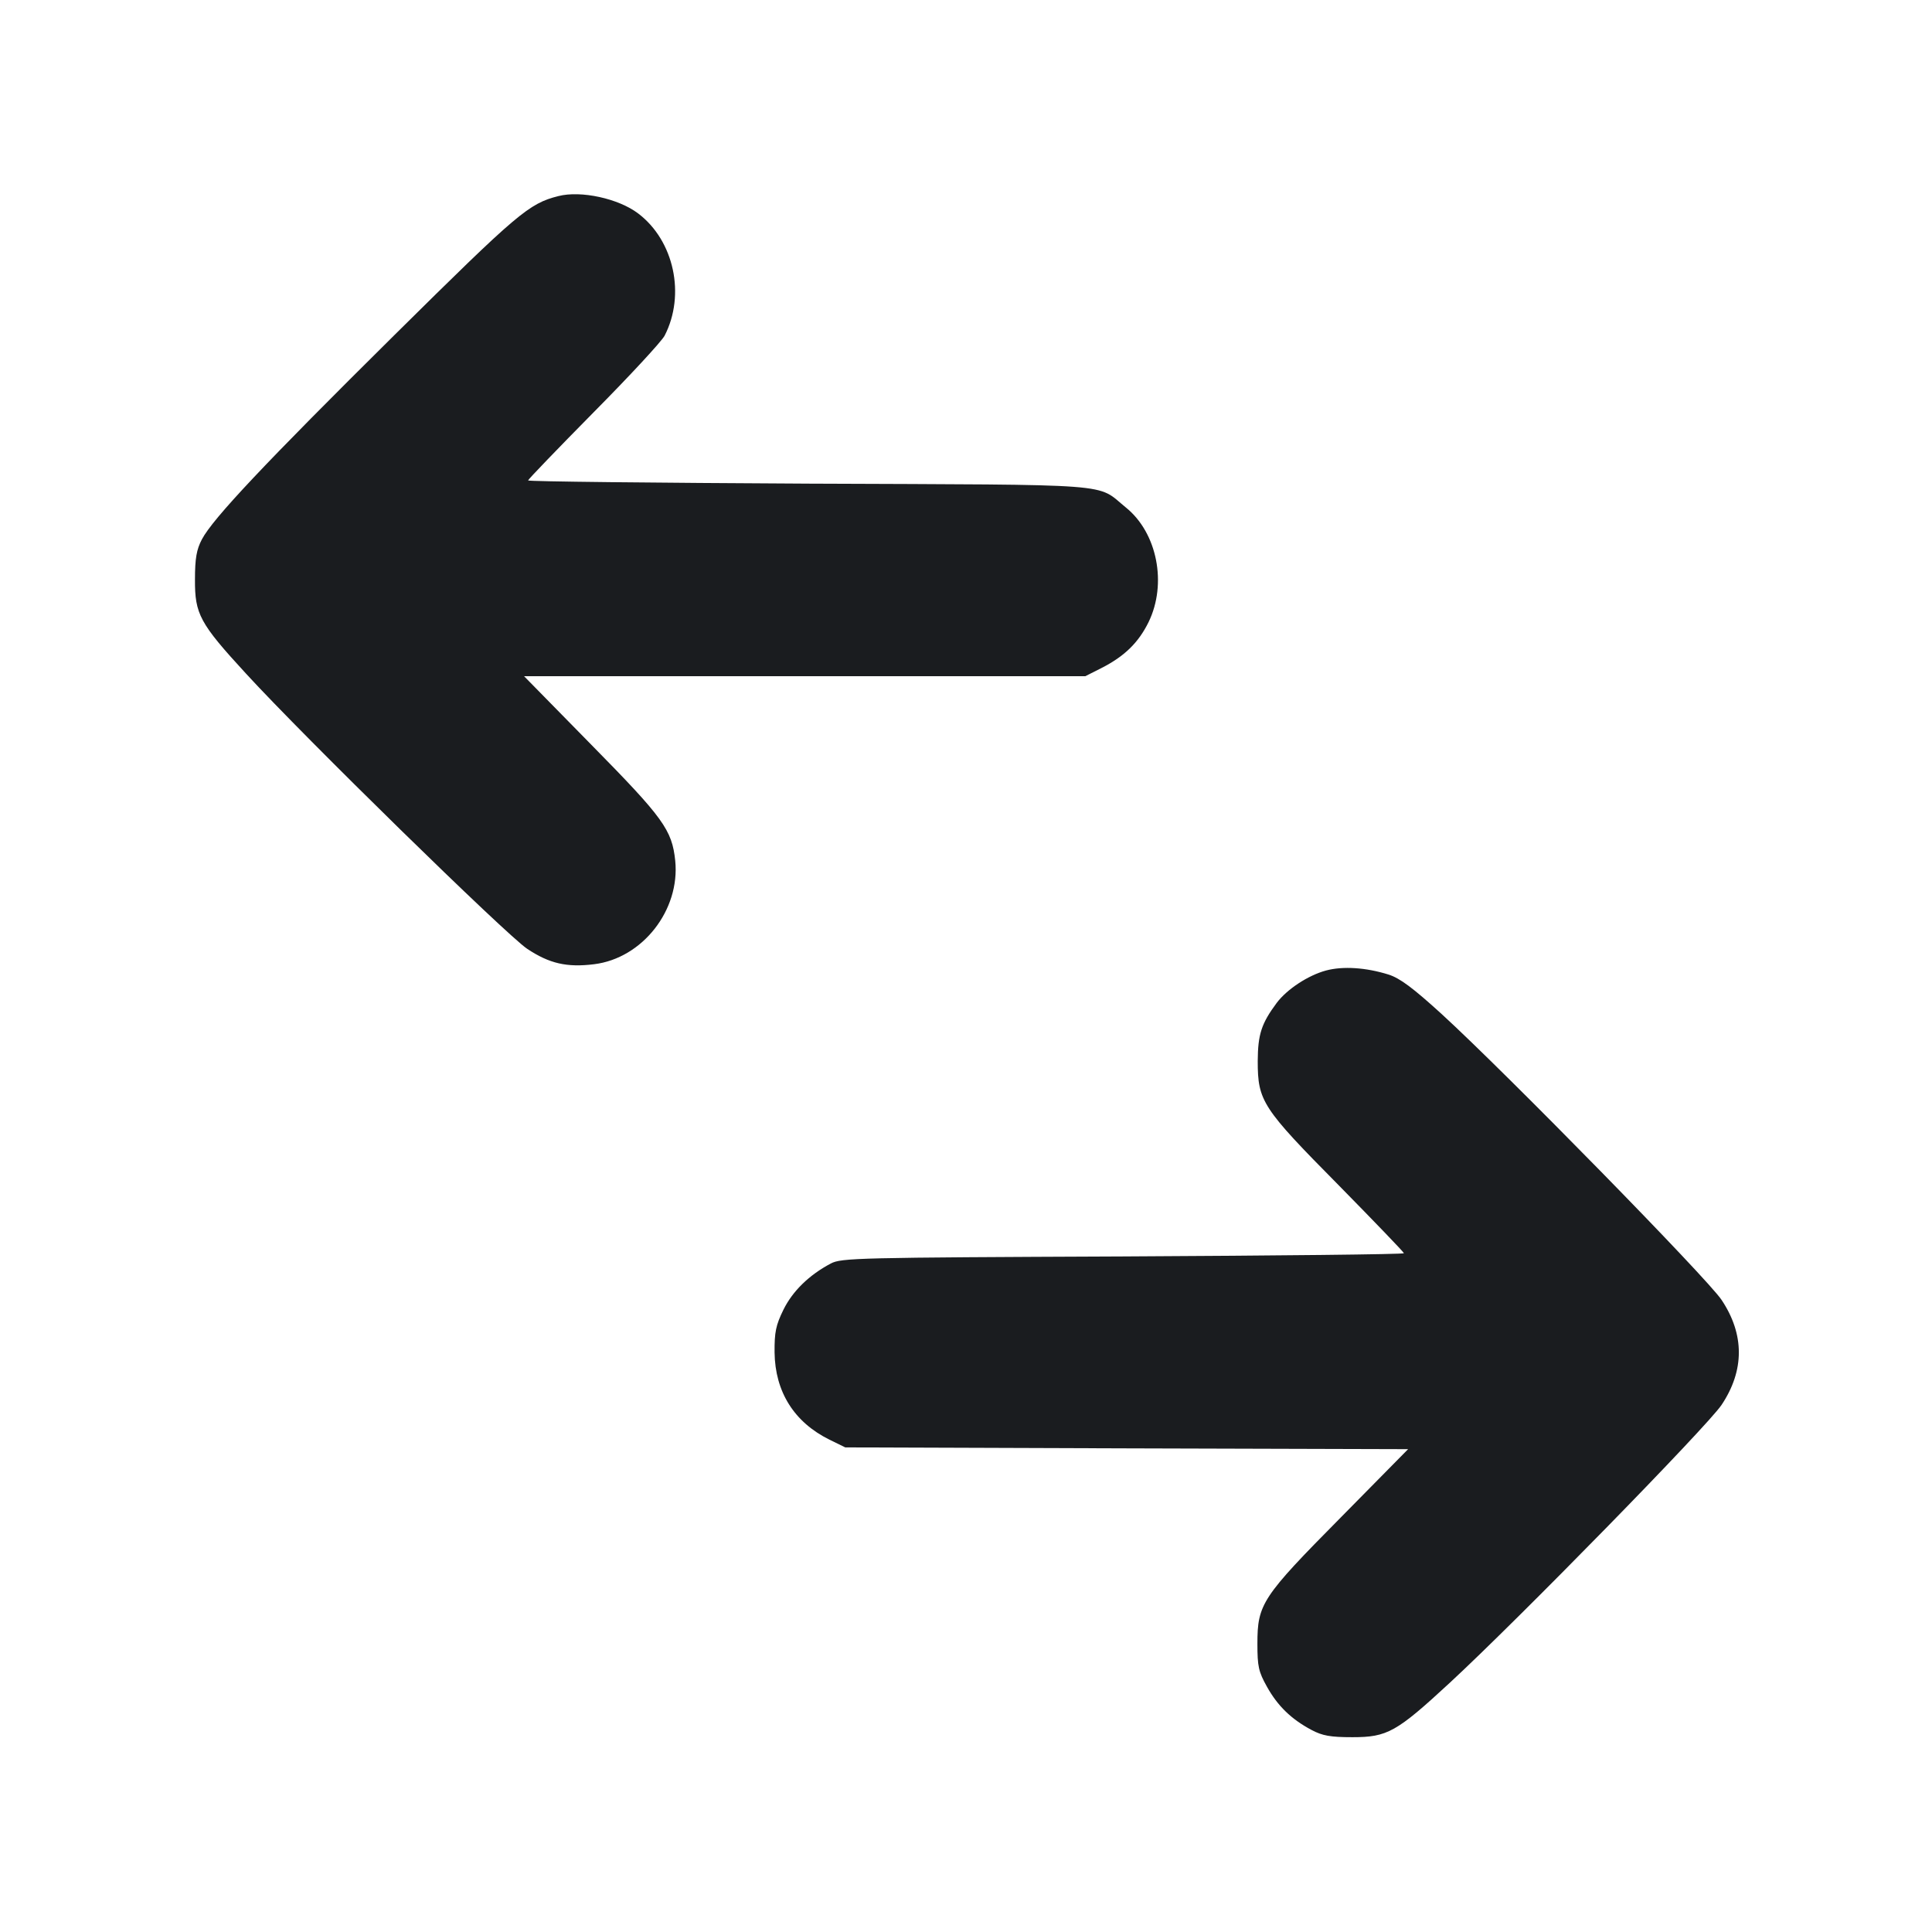 <svg width="12" height="12" viewBox="0 0 12 12" fill="none" xmlns="http://www.w3.org/2000/svg"><path d="M3.468 1.218 C 3.285 1.264,3.216 1.323,2.452 2.079 C 1.643 2.880,1.322 3.221,1.254 3.350 C 1.221 3.413,1.211 3.467,1.211 3.600 C 1.210 3.814,1.240 3.871,1.528 4.184 C 1.890 4.579,3.144 5.806,3.274 5.893 C 3.412 5.985,3.521 6.010,3.690 5.989 C 3.991 5.952,4.225 5.652,4.194 5.346 C 4.174 5.155,4.121 5.081,3.674 4.627 L 3.255 4.200 4.998 4.200 L 6.741 4.200 6.840 4.150 C 6.984 4.077,7.071 3.992,7.134 3.864 C 7.250 3.626,7.188 3.310,6.994 3.153 C 6.804 2.999,6.972 3.012,5.025 3.004 C 4.065 2.999,3.280 2.991,3.280 2.984 C 3.280 2.978,3.463 2.788,3.687 2.561 C 3.911 2.335,4.109 2.121,4.128 2.085 C 4.259 1.831,4.187 1.495,3.964 1.326 C 3.842 1.233,3.608 1.182,3.468 1.218 M8.236 6.028 C 8.125 6.058,7.994 6.144,7.930 6.229 C 7.835 6.357,7.813 6.424,7.812 6.590 C 7.812 6.839,7.839 6.881,8.314 7.361 C 8.537 7.588,8.720 7.778,8.720 7.784 C 8.720 7.791,7.935 7.799,6.975 7.804 C 5.326 7.811,5.226 7.813,5.160 7.848 C 5.026 7.919,4.923 8.019,4.866 8.135 C 4.819 8.231,4.810 8.274,4.811 8.400 C 4.814 8.645,4.933 8.834,5.152 8.942 L 5.250 8.990 6.998 8.996 L 8.746 9.001 8.327 9.426 C 7.838 9.920,7.810 9.963,7.810 10.210 C 7.810 10.350,7.817 10.383,7.869 10.476 C 7.935 10.595,8.020 10.678,8.146 10.745 C 8.214 10.781,8.263 10.790,8.400 10.790 C 8.617 10.790,8.673 10.759,9.005 10.452 C 9.432 10.057,10.606 8.857,10.693 8.726 C 10.836 8.512,10.836 8.288,10.693 8.074 C 10.605 7.941,9.354 6.664,8.954 6.298 C 8.775 6.135,8.694 6.075,8.624 6.053 C 8.483 6.009,8.341 6.000,8.236 6.028 " fill="#1A1C1F" stroke="none" fill-rule="evenodd"></path></svg>